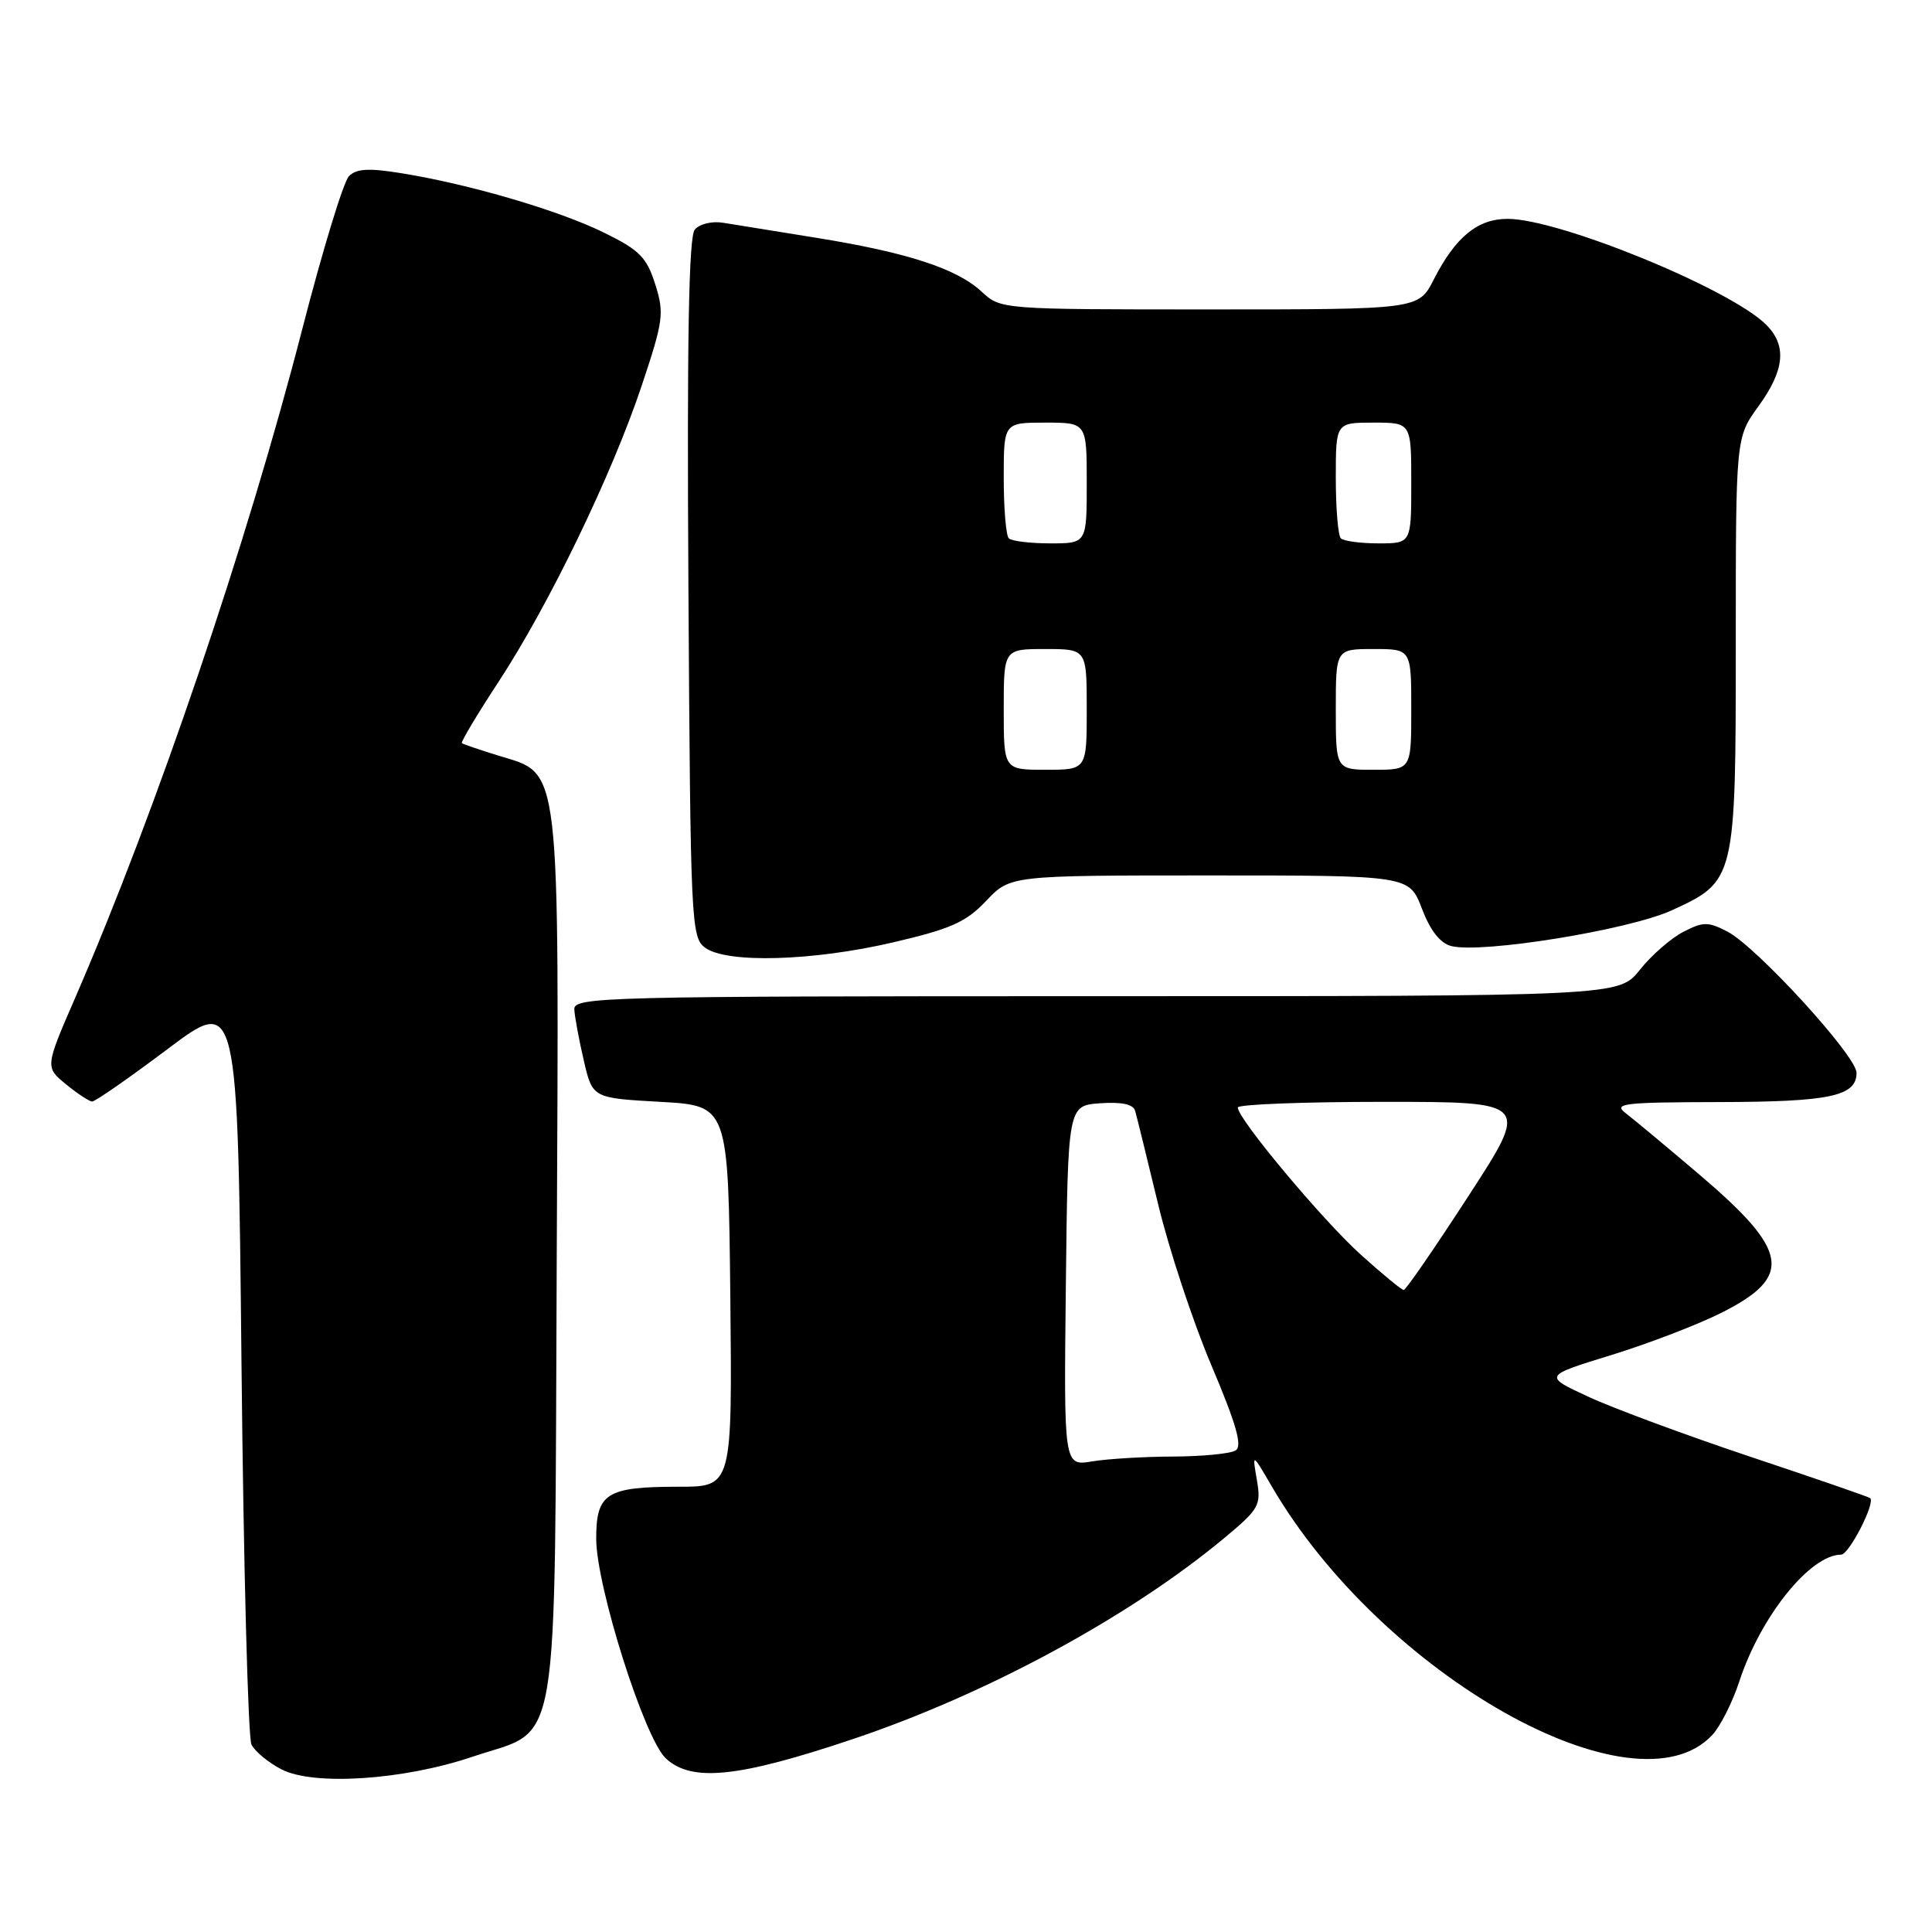 <?xml version="1.0" encoding="UTF-8" standalone="no"?>
<!DOCTYPE svg PUBLIC "-//W3C//DTD SVG 1.1//EN" "http://www.w3.org/Graphics/SVG/1.1/DTD/svg11.dtd" >
<svg xmlns="http://www.w3.org/2000/svg" xmlns:xlink="http://www.w3.org/1999/xlink" version="1.1" viewBox="0 0 256 256">
 <g >
 <path fill="currentColor"
d=" M 62.57 232.79 C 74.39 228.80 73.46 234.30 73.77 166.68 C 74.08 100.01 74.39 102.70 66.00 100.11 C 63.52 99.34 61.36 98.61 61.20 98.47 C 61.03 98.34 63.21 94.69 66.05 90.36 C 72.74 80.15 81.07 62.93 85.01 51.16 C 87.91 42.47 88.04 41.52 86.82 37.66 C 85.68 34.08 84.74 33.13 80.00 30.81 C 74.02 27.87 62.25 24.42 53.24 22.96 C 48.88 22.25 47.23 22.34 46.24 23.34 C 45.52 24.05 42.74 33.17 40.06 43.58 C 32.74 72.00 20.74 107.36 9.99 132.15 C 5.97 141.40 5.97 141.40 8.74 143.67 C 10.26 144.91 11.82 145.94 12.20 145.96 C 12.59 145.98 17.09 142.85 22.20 139.01 C 31.50 132.01 31.50 132.01 32.00 180.76 C 32.27 207.57 32.87 230.25 33.32 231.16 C 33.77 232.07 35.57 233.56 37.32 234.46 C 41.58 236.65 53.45 235.87 62.57 232.79 Z  M 113.00 230.44 C 130.80 224.47 149.79 214.17 162.33 203.71 C 166.85 199.94 167.12 199.45 166.54 196.09 C 165.92 192.50 165.92 192.50 168.53 196.98 C 183.09 221.94 216.66 240.87 226.89 229.89 C 227.96 228.74 229.57 225.55 230.47 222.79 C 233.29 214.18 239.86 206.00 243.96 206.00 C 245.00 206.00 248.52 199.15 247.81 198.51 C 247.64 198.35 240.53 195.90 232.00 193.05 C 223.47 190.20 213.80 186.62 210.50 185.09 C 204.50 182.32 204.50 182.32 213.48 179.56 C 218.42 178.04 225.03 175.50 228.16 173.92 C 237.60 169.15 237.07 165.78 225.32 155.76 C 220.97 152.06 216.53 148.36 215.46 147.54 C 213.70 146.21 214.96 146.06 227.82 146.03 C 242.51 146.00 246.00 145.25 246.00 142.15 C 246.00 139.92 232.76 125.45 228.89 123.44 C 226.32 122.11 225.67 122.12 223.04 123.48 C 221.41 124.32 218.82 126.58 217.29 128.51 C 214.50 132.00 214.50 132.00 145.25 132.00 C 79.93 132.00 76.01 132.10 76.10 133.75 C 76.15 134.71 76.71 137.75 77.35 140.50 C 78.51 145.50 78.51 145.50 87.50 146.00 C 96.50 146.50 96.50 146.50 96.77 171.75 C 97.03 197.00 97.03 197.00 89.95 197.00 C 80.36 197.00 79.00 197.85 79.00 203.87 C 79.00 210.18 85.39 230.35 88.22 232.99 C 91.64 236.18 97.80 235.55 113.00 230.44 Z  M 118.38 124.86 C 126.01 123.08 128.02 122.18 130.68 119.36 C 133.87 116.00 133.87 116.00 160.30 116.00 C 186.73 116.00 186.73 116.00 188.41 120.40 C 189.53 123.33 190.84 124.99 192.31 125.36 C 196.35 126.38 215.85 123.22 221.50 120.63 C 229.97 116.75 230.00 116.63 230.00 85.04 C 230.00 57.98 230.00 57.98 233.00 53.84 C 236.49 49.03 236.79 45.79 234.03 43.03 C 229.28 38.28 206.60 29.00 199.76 29.00 C 195.78 29.00 192.85 31.41 189.98 37.04 C 187.96 41.00 187.96 41.00 160.28 41.00 C 132.61 41.00 132.61 41.00 130.05 38.63 C 126.76 35.58 120.20 33.45 108.17 31.51 C 102.85 30.66 97.30 29.76 95.84 29.52 C 94.33 29.27 92.69 29.67 92.06 30.43 C 91.26 31.39 91.02 45.05 91.22 77.97 C 91.49 122.37 91.58 124.22 93.44 125.58 C 96.32 127.68 107.74 127.35 118.38 124.86 Z  M 141.23 170.38 C 141.50 146.50 141.50 146.50 145.76 146.19 C 148.62 145.99 150.15 146.31 150.41 147.19 C 150.62 147.91 151.98 153.43 153.43 159.45 C 154.87 165.47 158.06 175.12 160.51 180.90 C 163.82 188.72 164.65 191.61 163.73 192.19 C 163.05 192.62 159.35 192.98 155.50 193.00 C 151.65 193.01 146.80 193.30 144.73 193.64 C 140.96 194.27 140.96 194.27 141.23 170.38 Z  M 180.28 166.22 C 175.19 161.62 164.02 148.25 164.01 146.75 C 164.00 146.34 172.70 146.00 183.34 146.00 C 202.69 146.00 202.69 146.00 194.59 158.46 C 190.14 165.32 186.28 170.93 186.00 170.93 C 185.72 170.93 183.15 168.81 180.28 166.22 Z  M 133.00 94.00 C 133.00 86.00 133.00 86.00 138.50 86.00 C 144.00 86.00 144.00 86.00 144.00 94.00 C 144.00 102.00 144.00 102.00 138.50 102.00 C 133.00 102.00 133.00 102.00 133.00 94.00 Z  M 177.00 94.00 C 177.00 86.00 177.00 86.00 182.00 86.00 C 187.00 86.00 187.00 86.00 187.00 94.00 C 187.00 102.00 187.00 102.00 182.00 102.00 C 177.00 102.00 177.00 102.00 177.00 94.00 Z  M 133.67 71.33 C 133.30 70.97 133.00 67.37 133.00 63.33 C 133.00 56.00 133.00 56.00 138.50 56.00 C 144.00 56.00 144.00 56.00 144.00 64.00 C 144.00 72.00 144.00 72.00 139.17 72.00 C 136.51 72.00 134.03 71.70 133.67 71.33 Z  M 177.67 71.33 C 177.30 70.97 177.00 67.37 177.00 63.33 C 177.00 56.00 177.00 56.00 182.00 56.00 C 187.00 56.00 187.00 56.00 187.00 64.00 C 187.00 72.00 187.00 72.00 182.67 72.00 C 180.28 72.00 178.03 71.70 177.67 71.33 Z "/>
</g>
</svg>